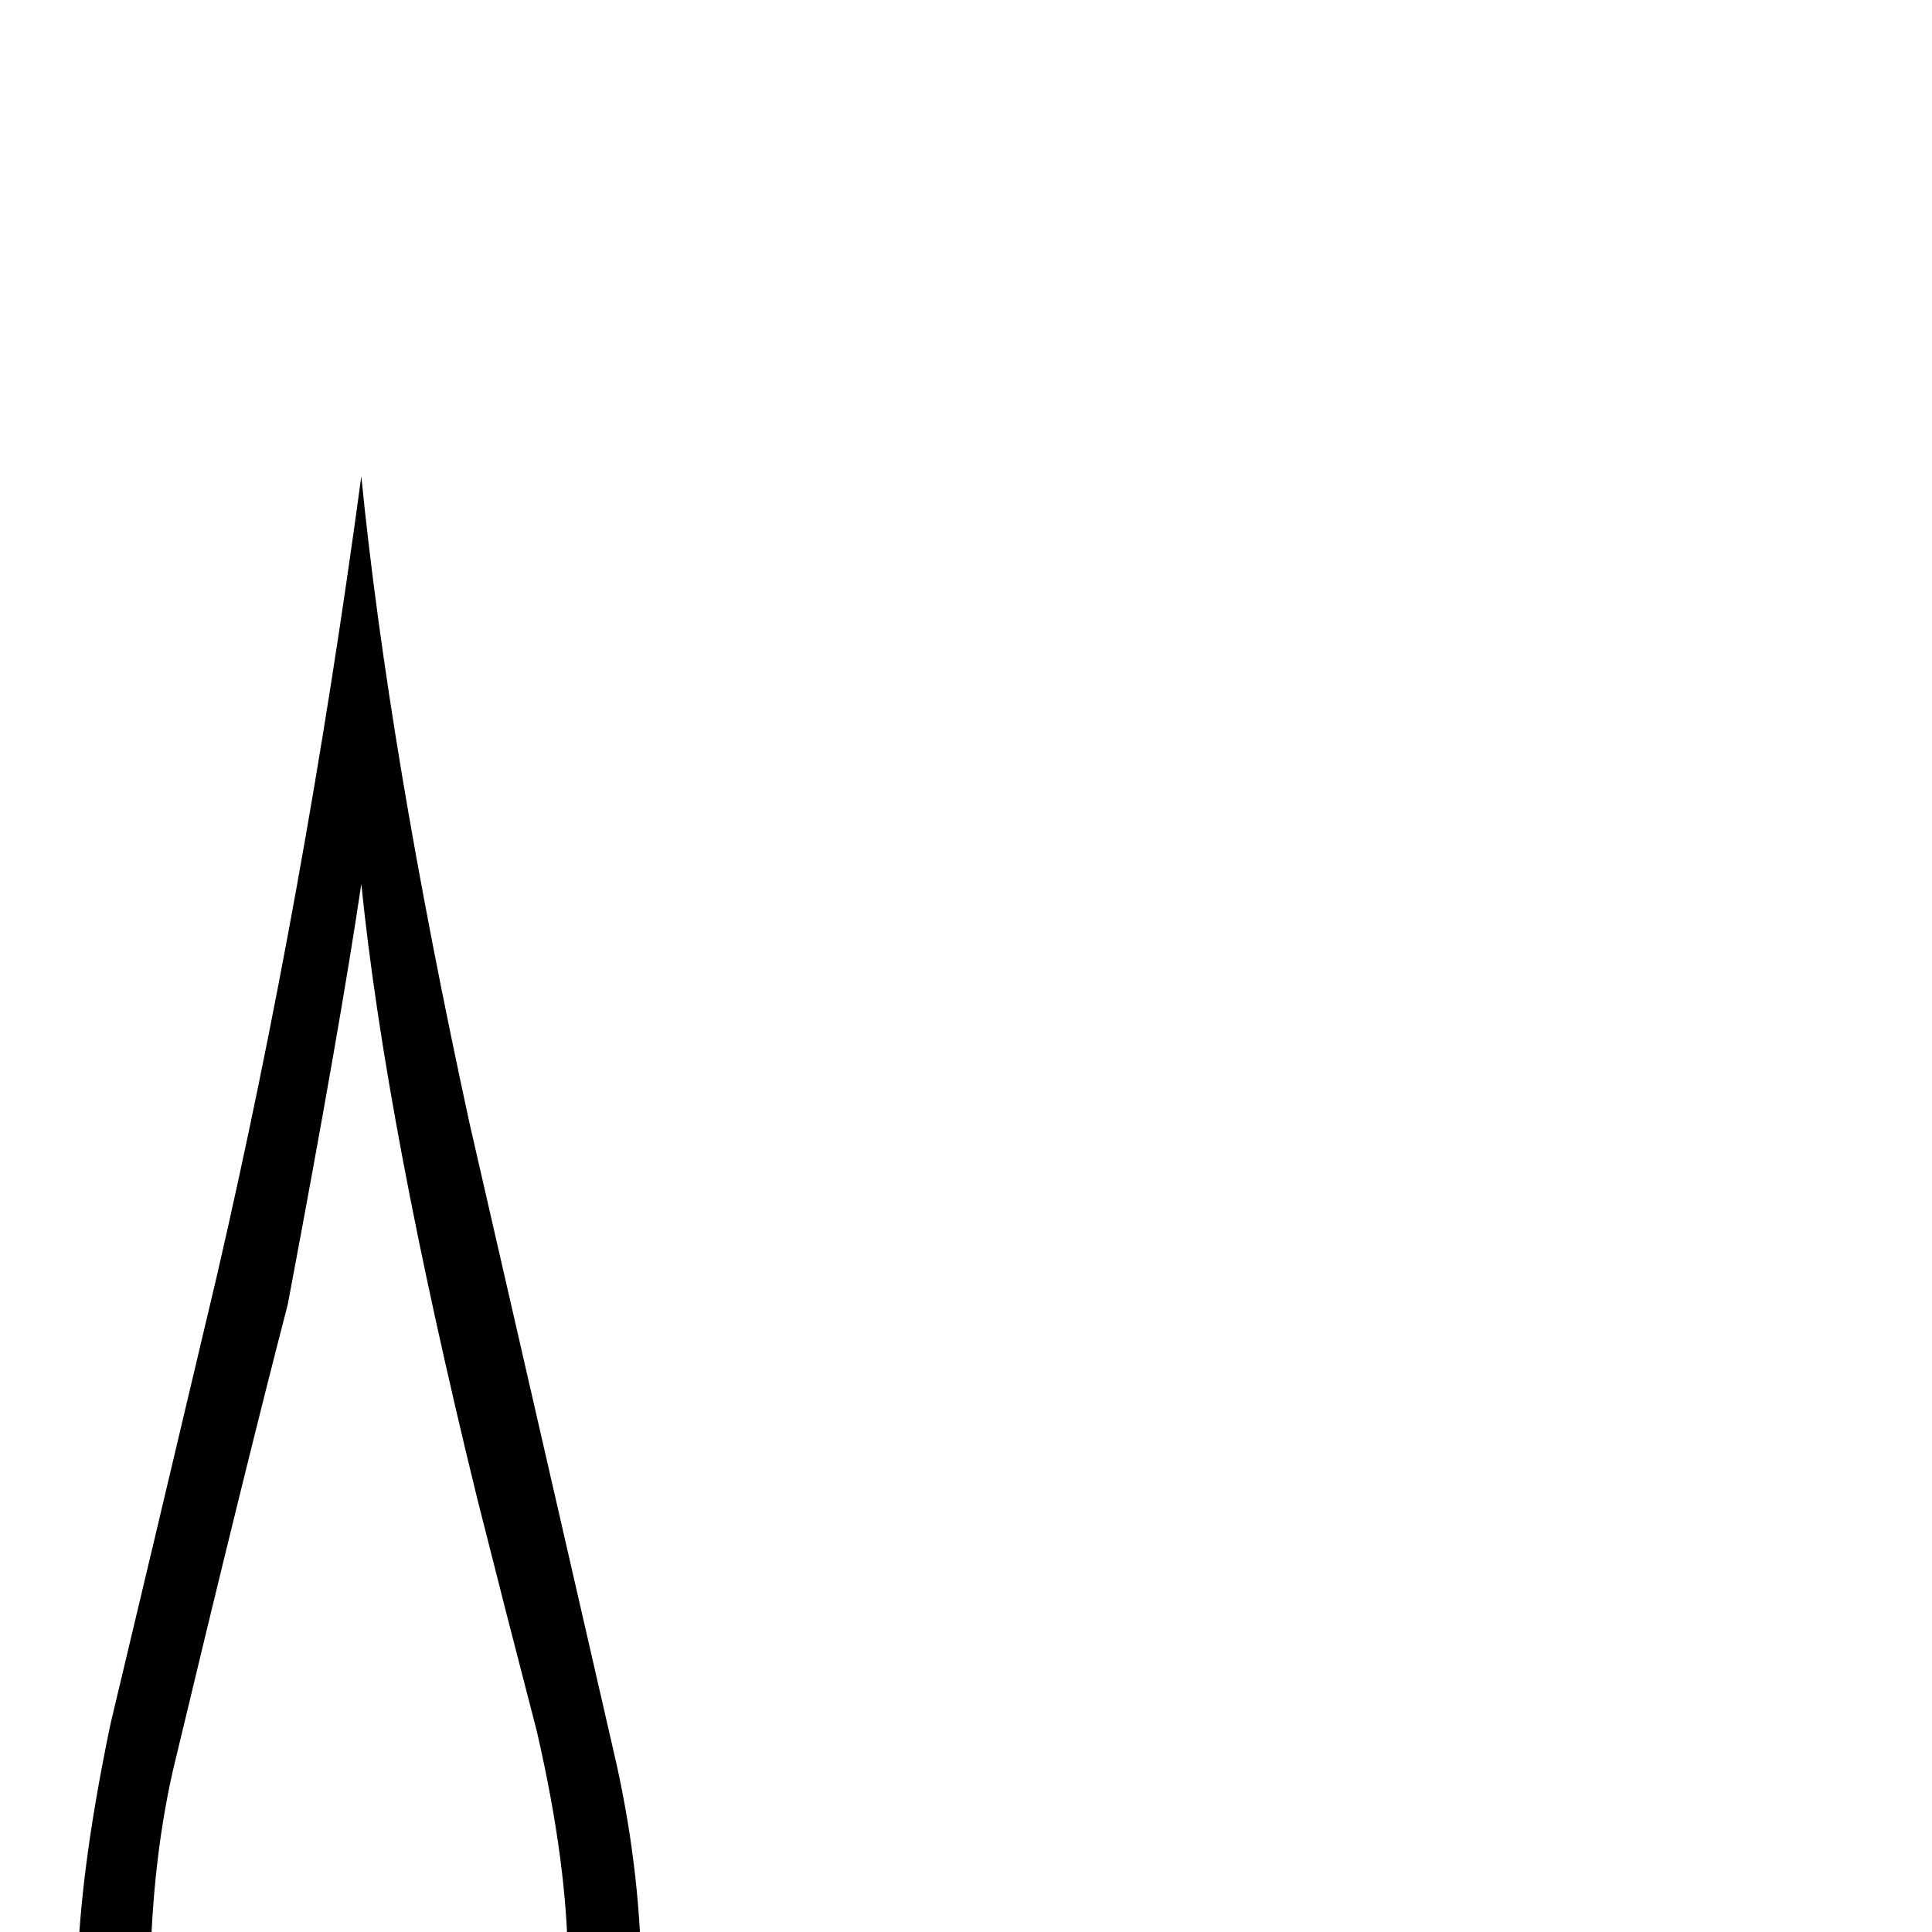 <?xml version="1.0" standalone="no"?>
<!DOCTYPE svg PUBLIC "-//W3C//DTD SVG 1.1//EN" "http://www.w3.org/Graphics/SVG/1.1/DTD/svg11.dtd" >
<svg viewBox="0 -442 2048 2048">
  <g transform="matrix(1 0 0 -1 0 1606)">
   <path fill="currentColor"
d="M680 -58q0 -138 -80.5 -220.5t-218.5 -82.5q-137 0 -218 82.5t-81 220.5q0 110 35 278q38 159 113 476q93 403 153 847q29 -291 115 -687l156 -680q26 -119 26 -234zM602 -37q0 107 -33 250q-32 123 -63 246q-97 396 -123 652q-22 -149 -78 -446q-43 -165 -122 -495
q-24 -107 -24 -237q0 -35 20 -84q51 -129 202 -129q108 0 167 69q54 64 54 174z" />
  </g>

</svg>
